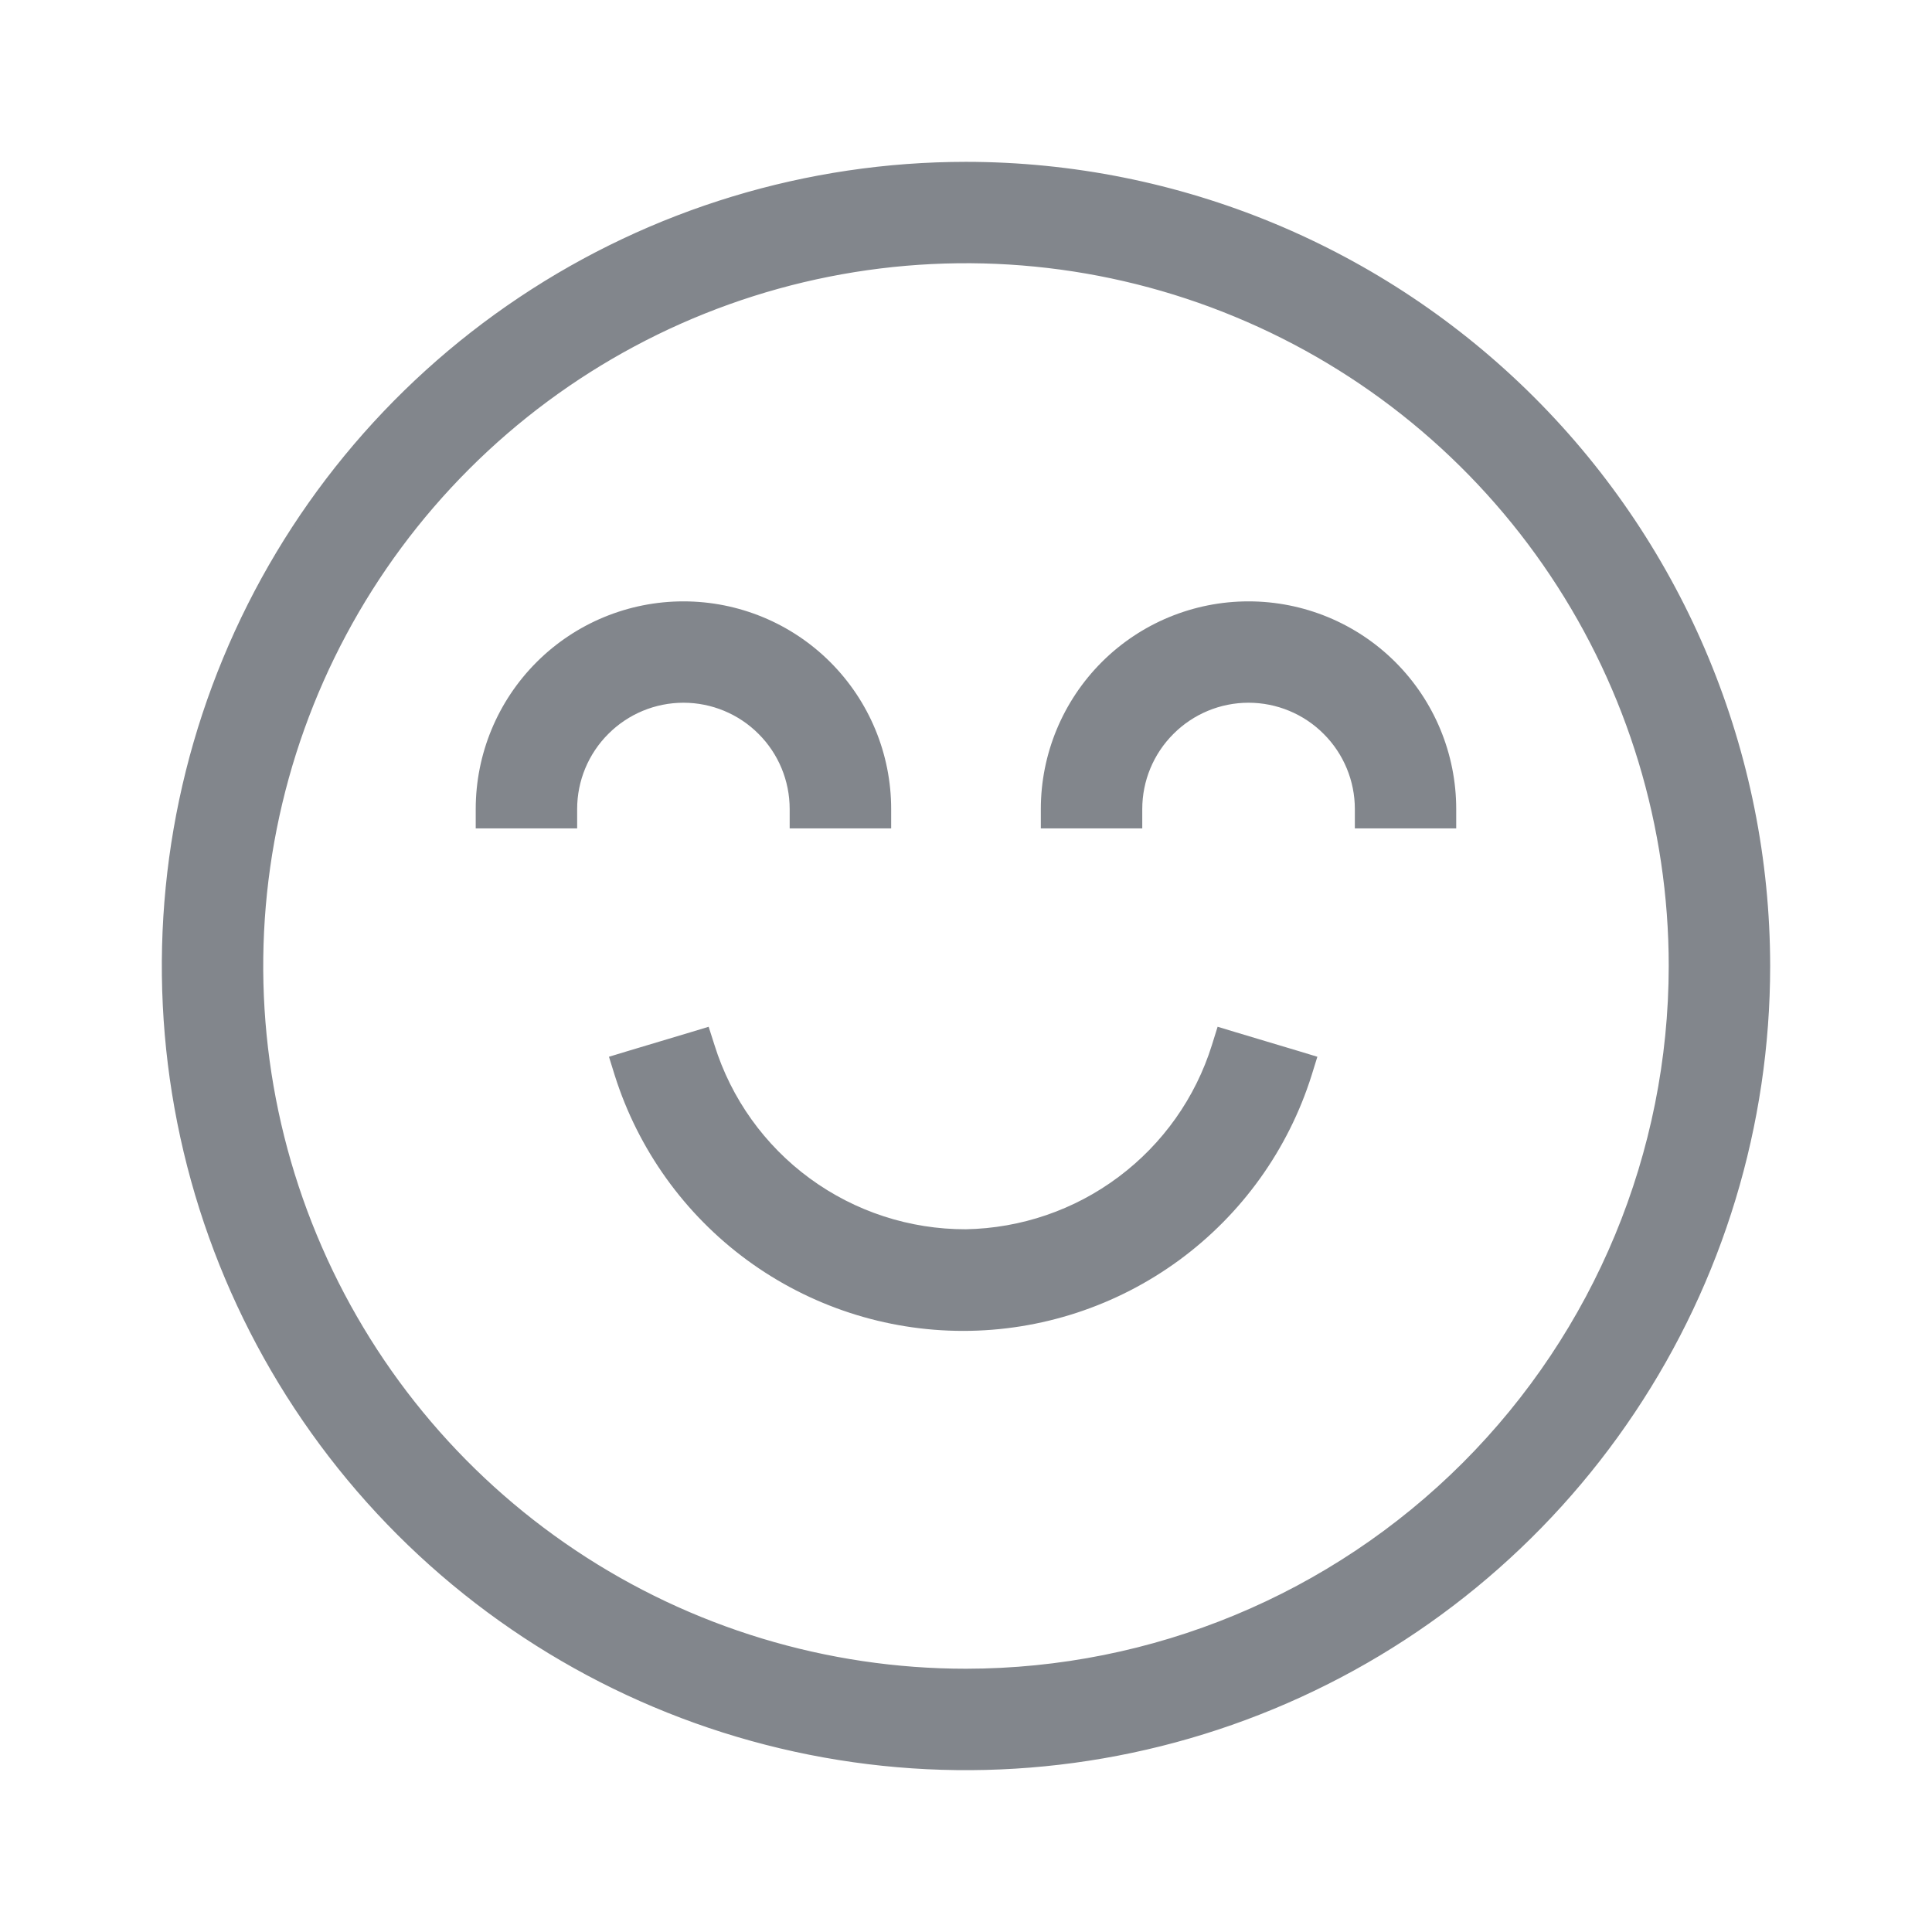 <svg width="30" height="30" viewBox="0 0 30 30" fill="none" xmlns="http://www.w3.org/2000/svg">
<path d="M10.951 16.271L10.906 16.13L10.764 16.173L9.789 16.465L9.644 16.509L9.689 16.654C10.043 17.774 10.744 18.752 11.691 19.447C12.638 20.141 13.782 20.516 14.956 20.516C16.131 20.516 17.274 20.141 18.221 19.447C19.169 18.752 19.87 17.774 20.223 16.654L20.268 16.509L20.123 16.465L19.148 16.173L19.006 16.13L18.962 16.271C18.697 17.12 18.171 17.863 17.459 18.395C16.748 18.928 15.887 19.222 14.998 19.238C14.096 19.24 13.216 18.954 12.487 18.42C11.759 17.887 11.22 17.134 10.951 16.271ZM12.412 12.562V12.713H12.562H13.537H13.688V12.562C13.688 11.747 13.364 10.965 12.787 10.388C12.21 9.811 11.428 9.488 10.613 9.488C9.797 9.488 9.015 9.811 8.438 10.388C7.861 10.965 7.537 11.747 7.537 12.562V12.713H7.688H8.662H8.812V12.562C8.812 12.085 9.002 11.627 9.34 11.29C9.677 10.952 10.135 10.762 10.613 10.762C11.09 10.762 11.548 10.952 11.885 11.29C12.223 11.627 12.412 12.085 12.412 12.562ZM16.312 12.562V12.713H16.462H17.438H17.587V12.562C17.587 12.085 17.777 11.627 18.115 11.29C18.452 10.952 18.91 10.762 19.387 10.762C19.865 10.762 20.323 10.952 20.66 11.29C20.998 11.627 21.188 12.085 21.188 12.562V12.713H21.337H22.312H22.462V12.562C22.462 11.747 22.139 10.965 21.562 10.388C20.985 9.811 20.203 9.488 19.387 9.488C18.572 9.488 17.79 9.811 17.213 10.388C16.637 10.965 16.312 11.747 16.312 12.562Z" fill="#82868C" stroke="#82868C" stroke-width="0.3"/>
<path d="M15 2.663H15C12.56 2.663 10.175 3.386 8.146 4.742C6.117 6.097 4.535 8.024 3.602 10.279C2.668 12.533 2.424 15.014 2.9 17.407C3.376 19.8 4.551 21.998 6.276 23.724C8.002 25.449 10.2 26.624 12.593 27.1C14.986 27.576 17.467 27.332 19.721 26.398C21.976 25.465 23.903 23.883 25.258 21.854C26.614 19.826 27.337 17.44 27.337 15V15C27.335 11.729 26.034 8.592 23.721 6.279C21.408 3.966 18.271 2.665 15 2.663ZM15 26.062C12.812 26.062 10.673 25.414 8.854 24.198C7.035 22.983 5.617 21.255 4.78 19.233C3.942 17.212 3.723 14.988 4.15 12.842C4.577 10.696 5.631 8.725 7.178 7.178C8.725 5.631 10.696 4.577 12.842 4.15C14.988 3.723 17.212 3.942 19.233 4.78C21.255 5.617 22.983 7.035 24.198 8.854C25.414 10.673 26.062 12.812 26.062 15C26.06 17.933 24.894 20.745 22.82 22.82C20.745 24.894 17.933 26.06 15 26.062Z" fill="#82868C" stroke="#82868C" stroke-width="0.3"/>
</svg>
